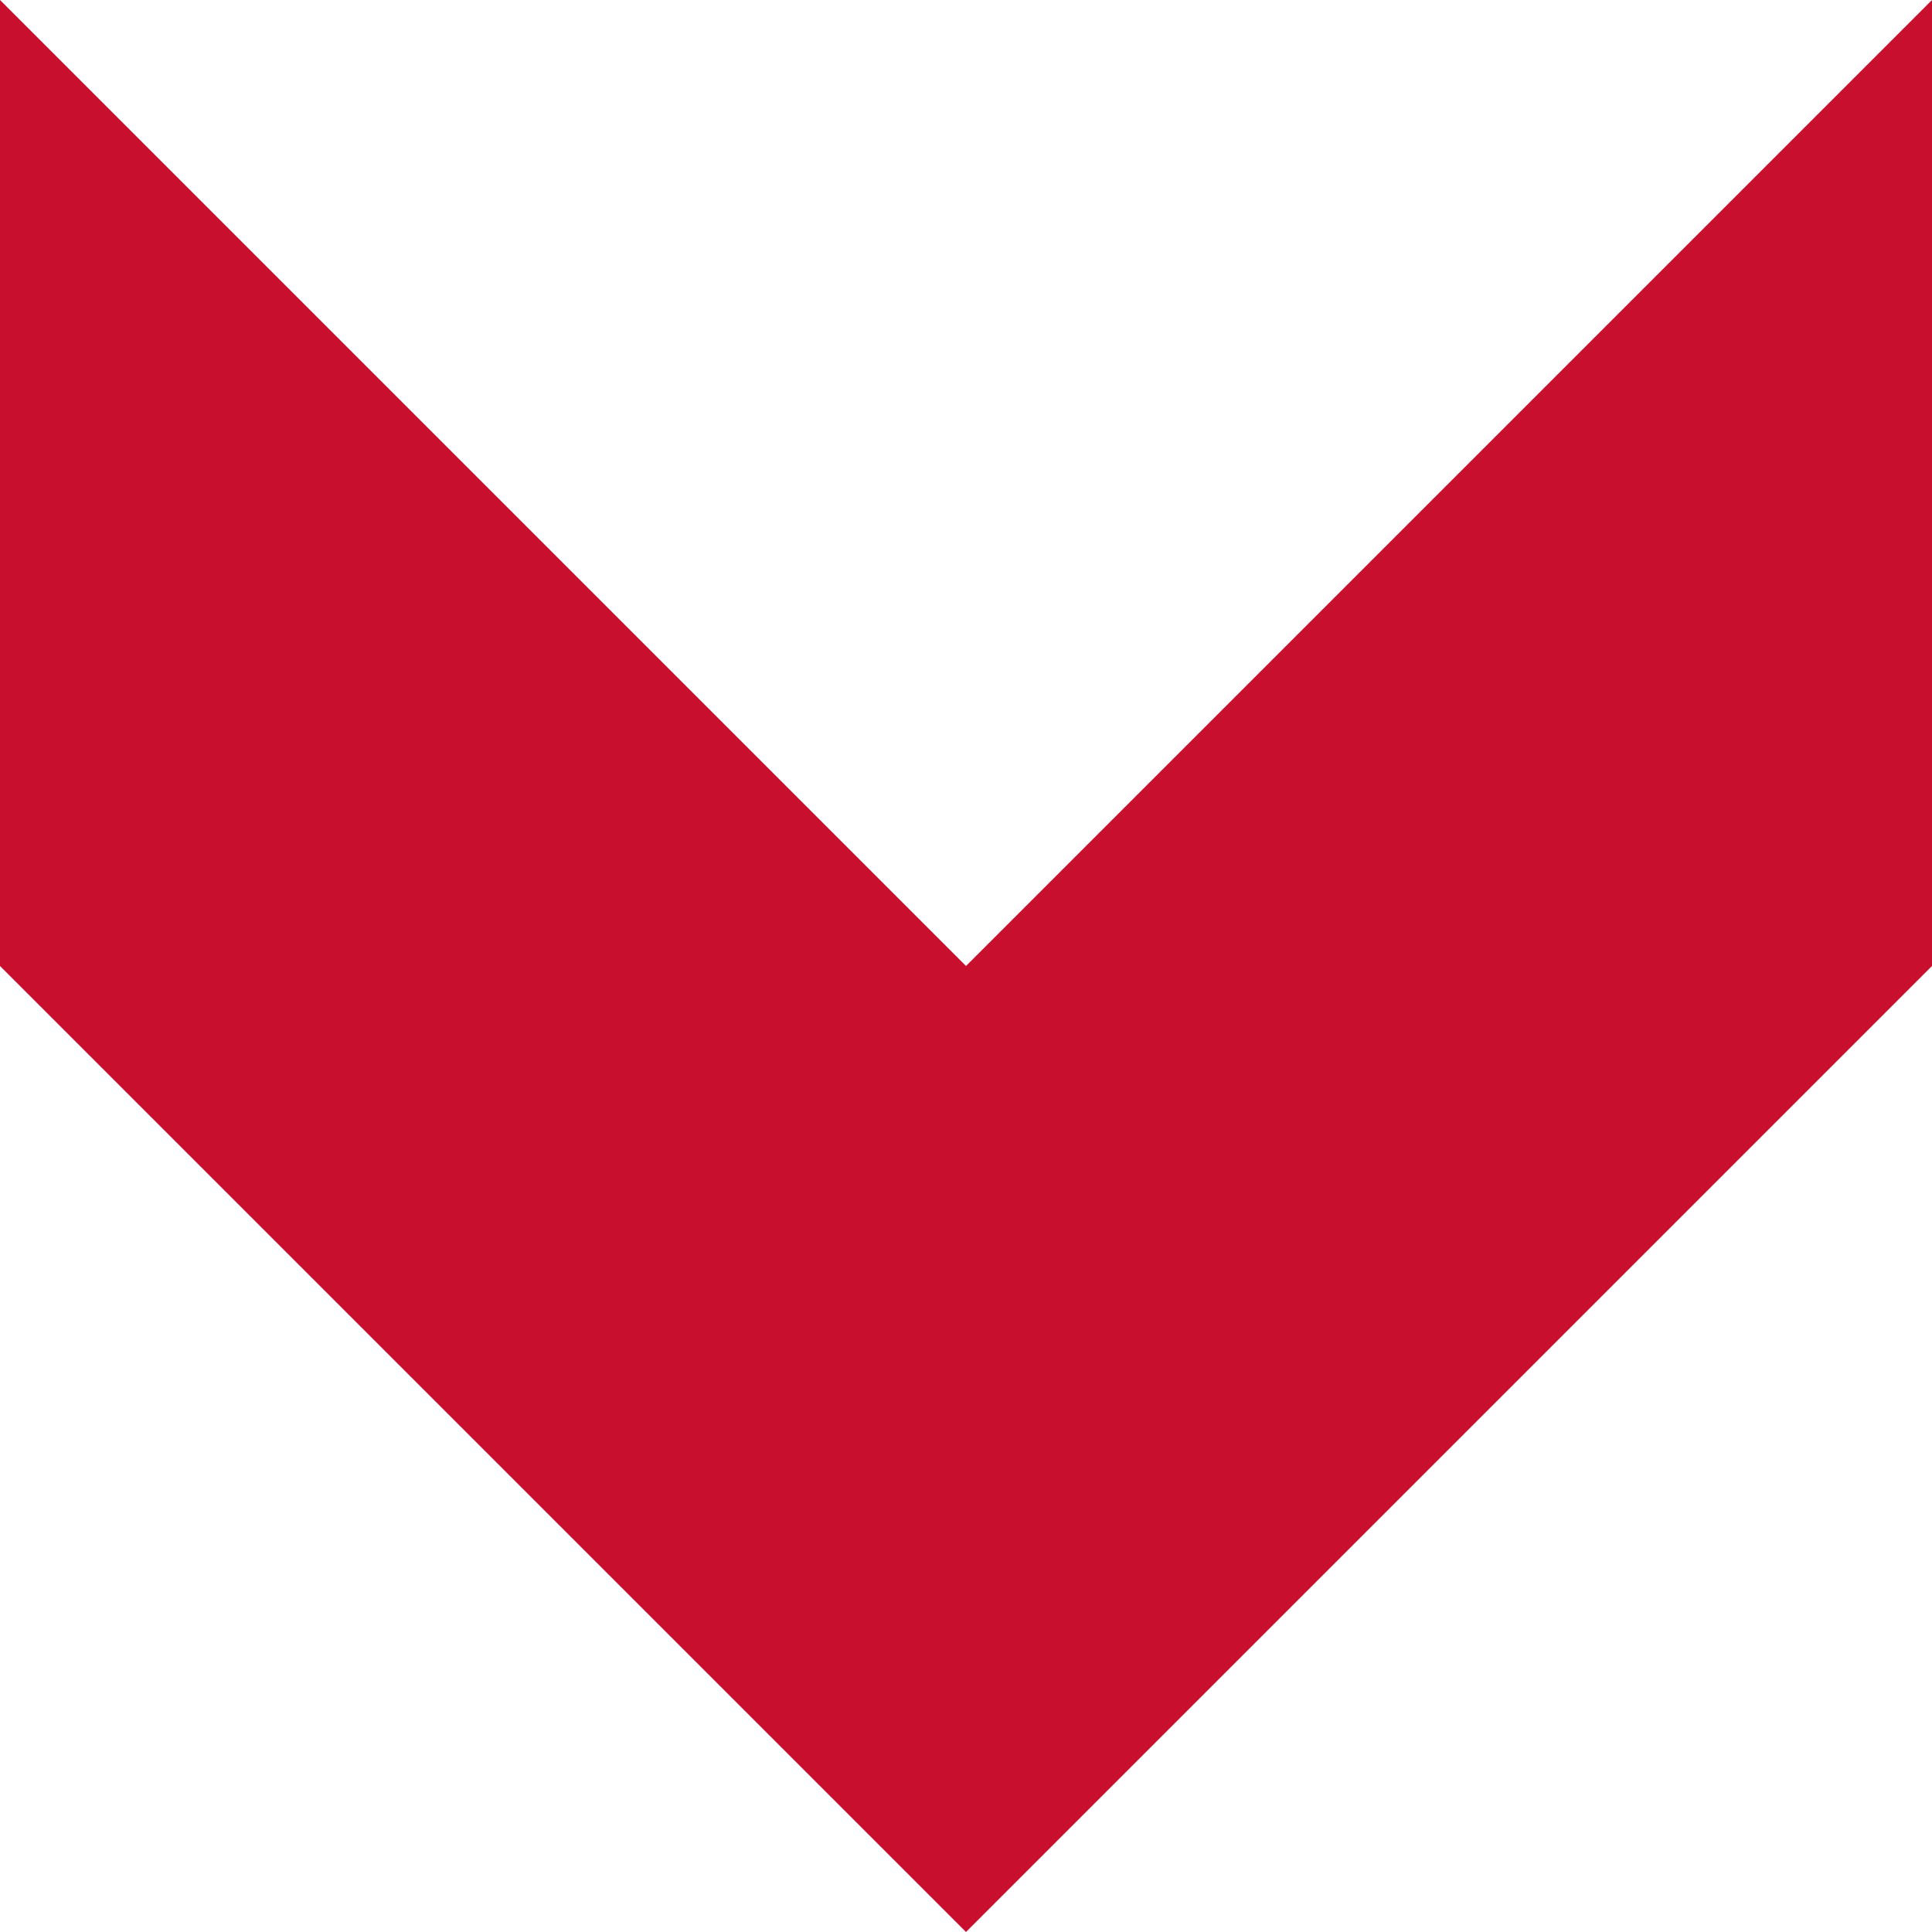 <svg version="1.1" xmlns="http://www.w3.org/2000/svg" xmlns:xlink="http://www.w3.org/1999/xlink" x="0px" y="0px" viewBox="0 0 18 18">
  <path fill="#c8102e" fill-rule="evenodd" stroke-width="29.937" d="M0 0v9l9 9 9-9V0L9 9z"/>
</svg>
